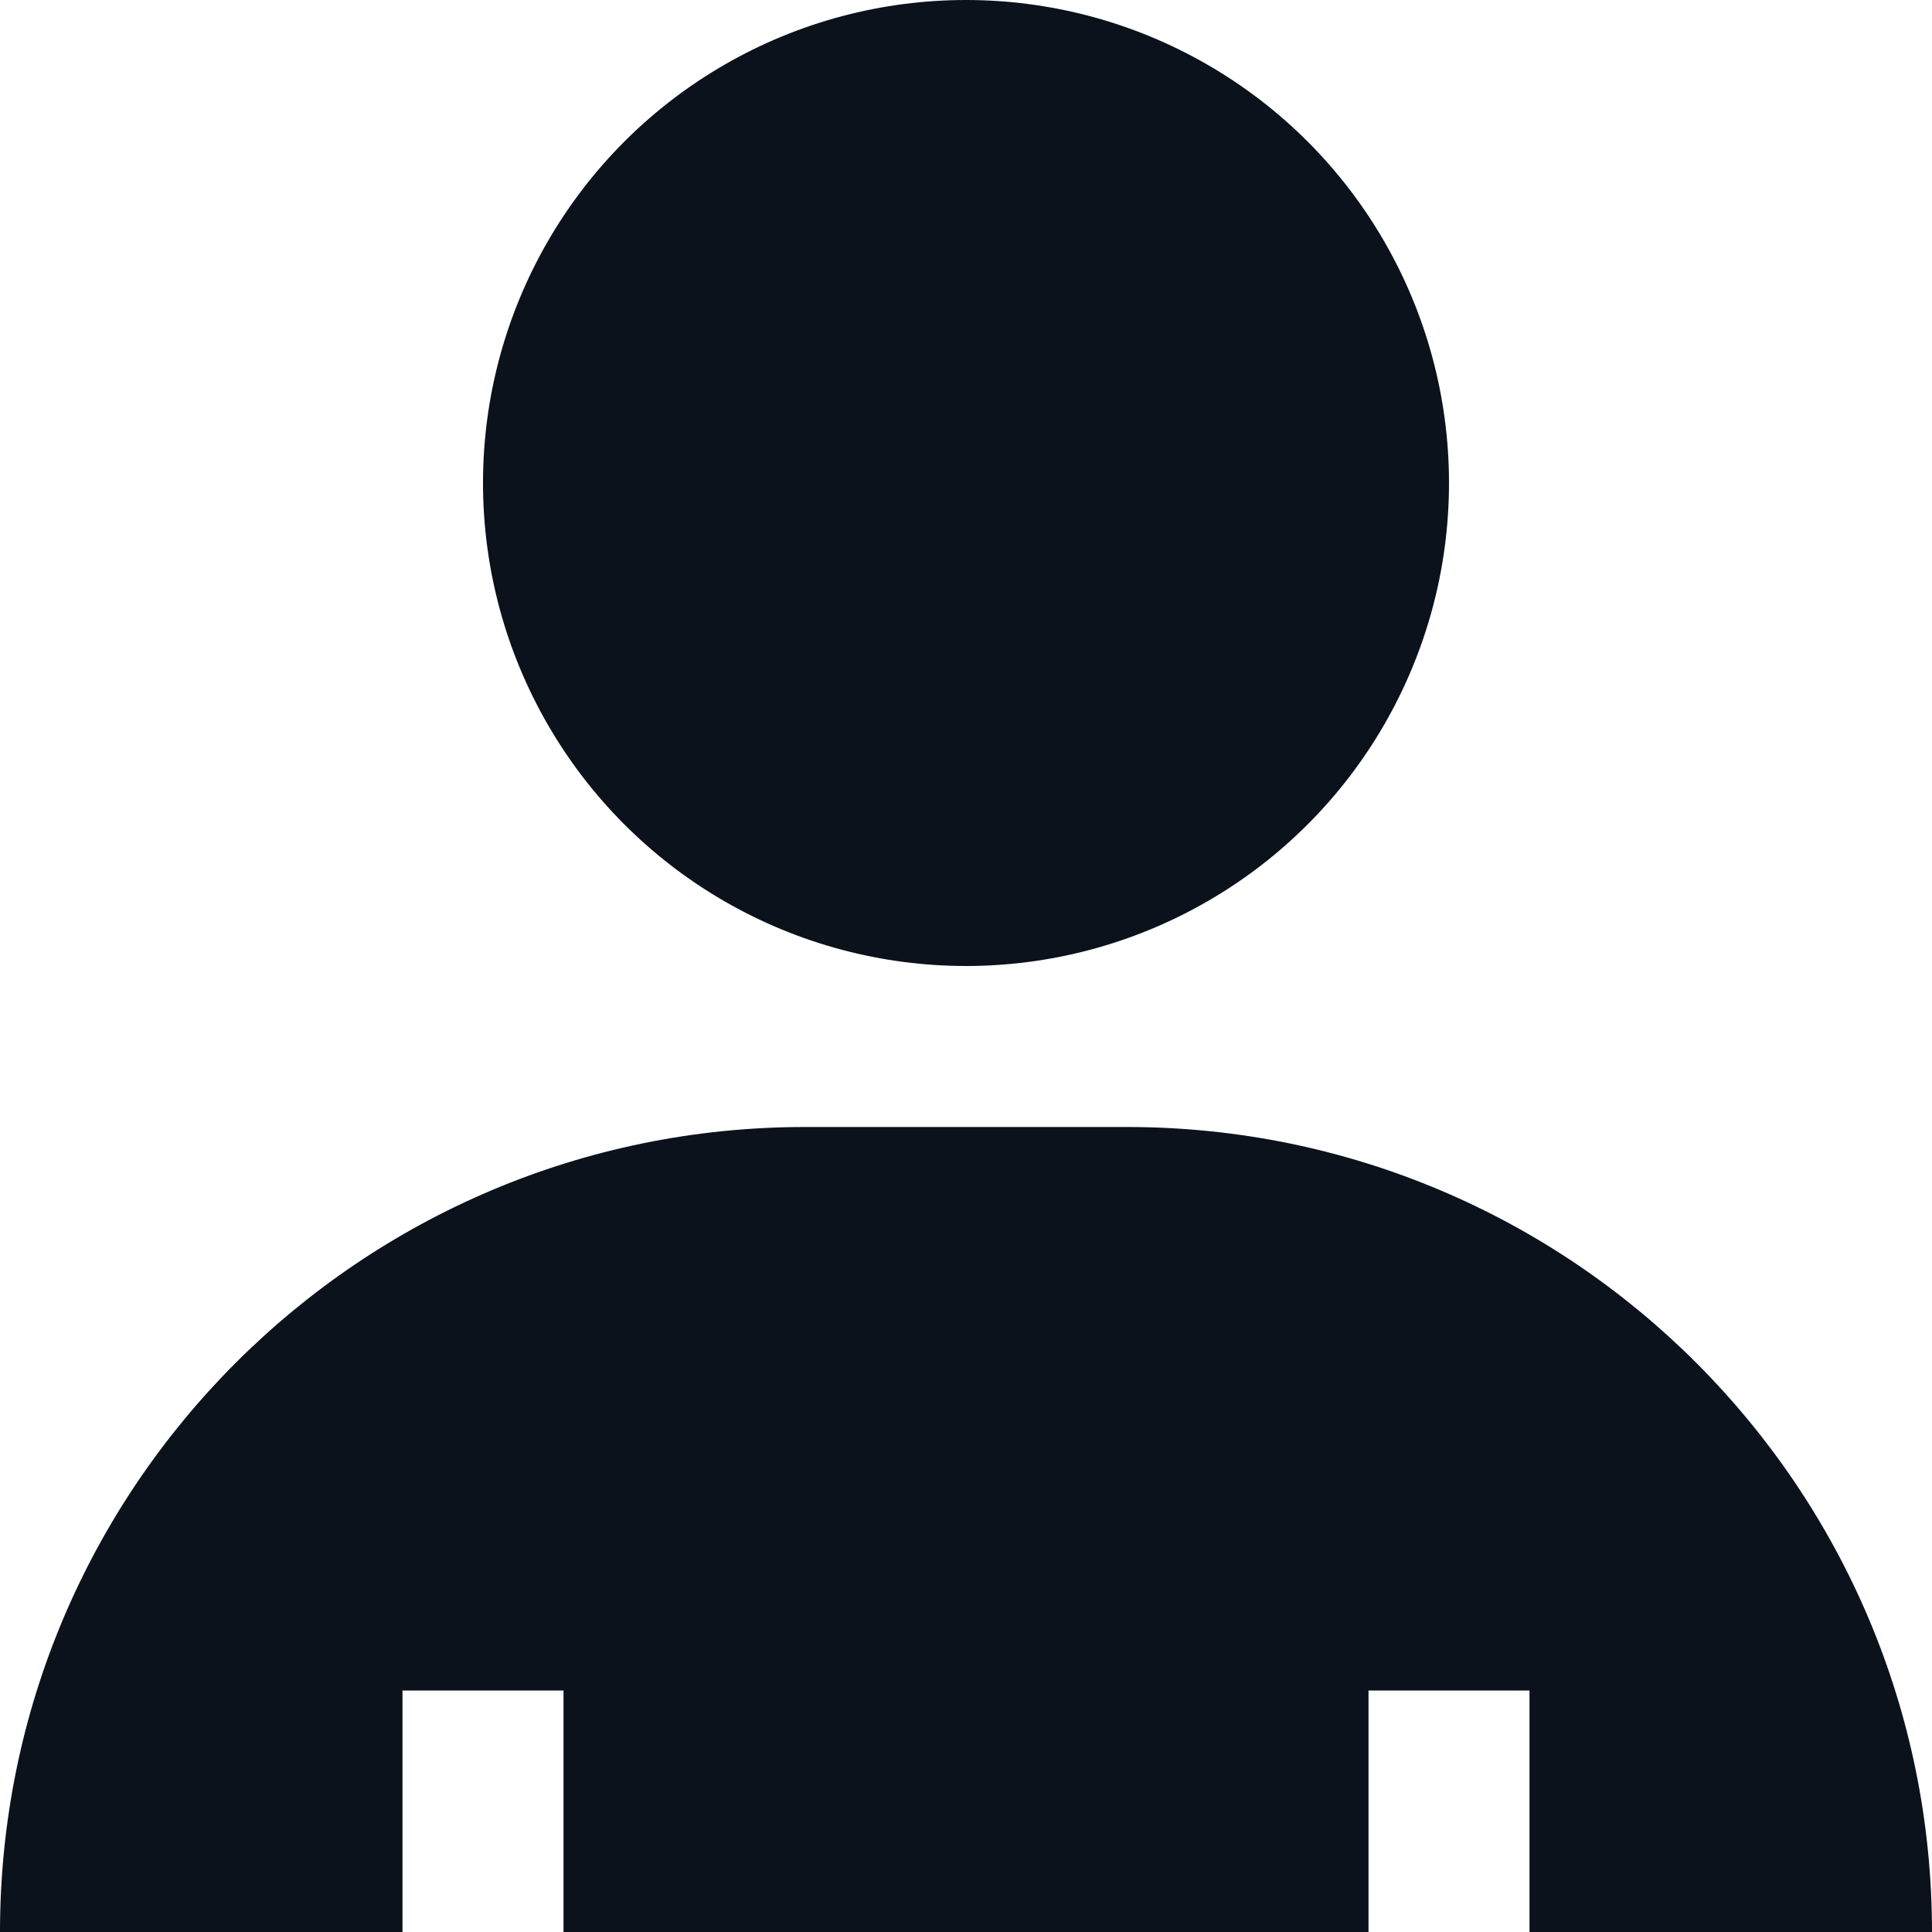 <svg width="24" height="24" viewBox="0 0 24 24" fill="none" xmlns="http://www.w3.org/2000/svg">
<g clip-path="url(#clip0_448_11108)">
<circle cx="12" cy="6" r="6" fill="#0C121C"/>
<path d="M0 24C0 18.477 4.477 14 10 14H14C19.523 14 24 18.477 24 24H19V21H17V24H7V21H5V24H0Z" fill="#0C121C"/>
</g>
<defs>
<clipPath id="clip0_448_11108">
<rect width="24" height="24" fill="white"/>
</clipPath>
</defs>
</svg>
